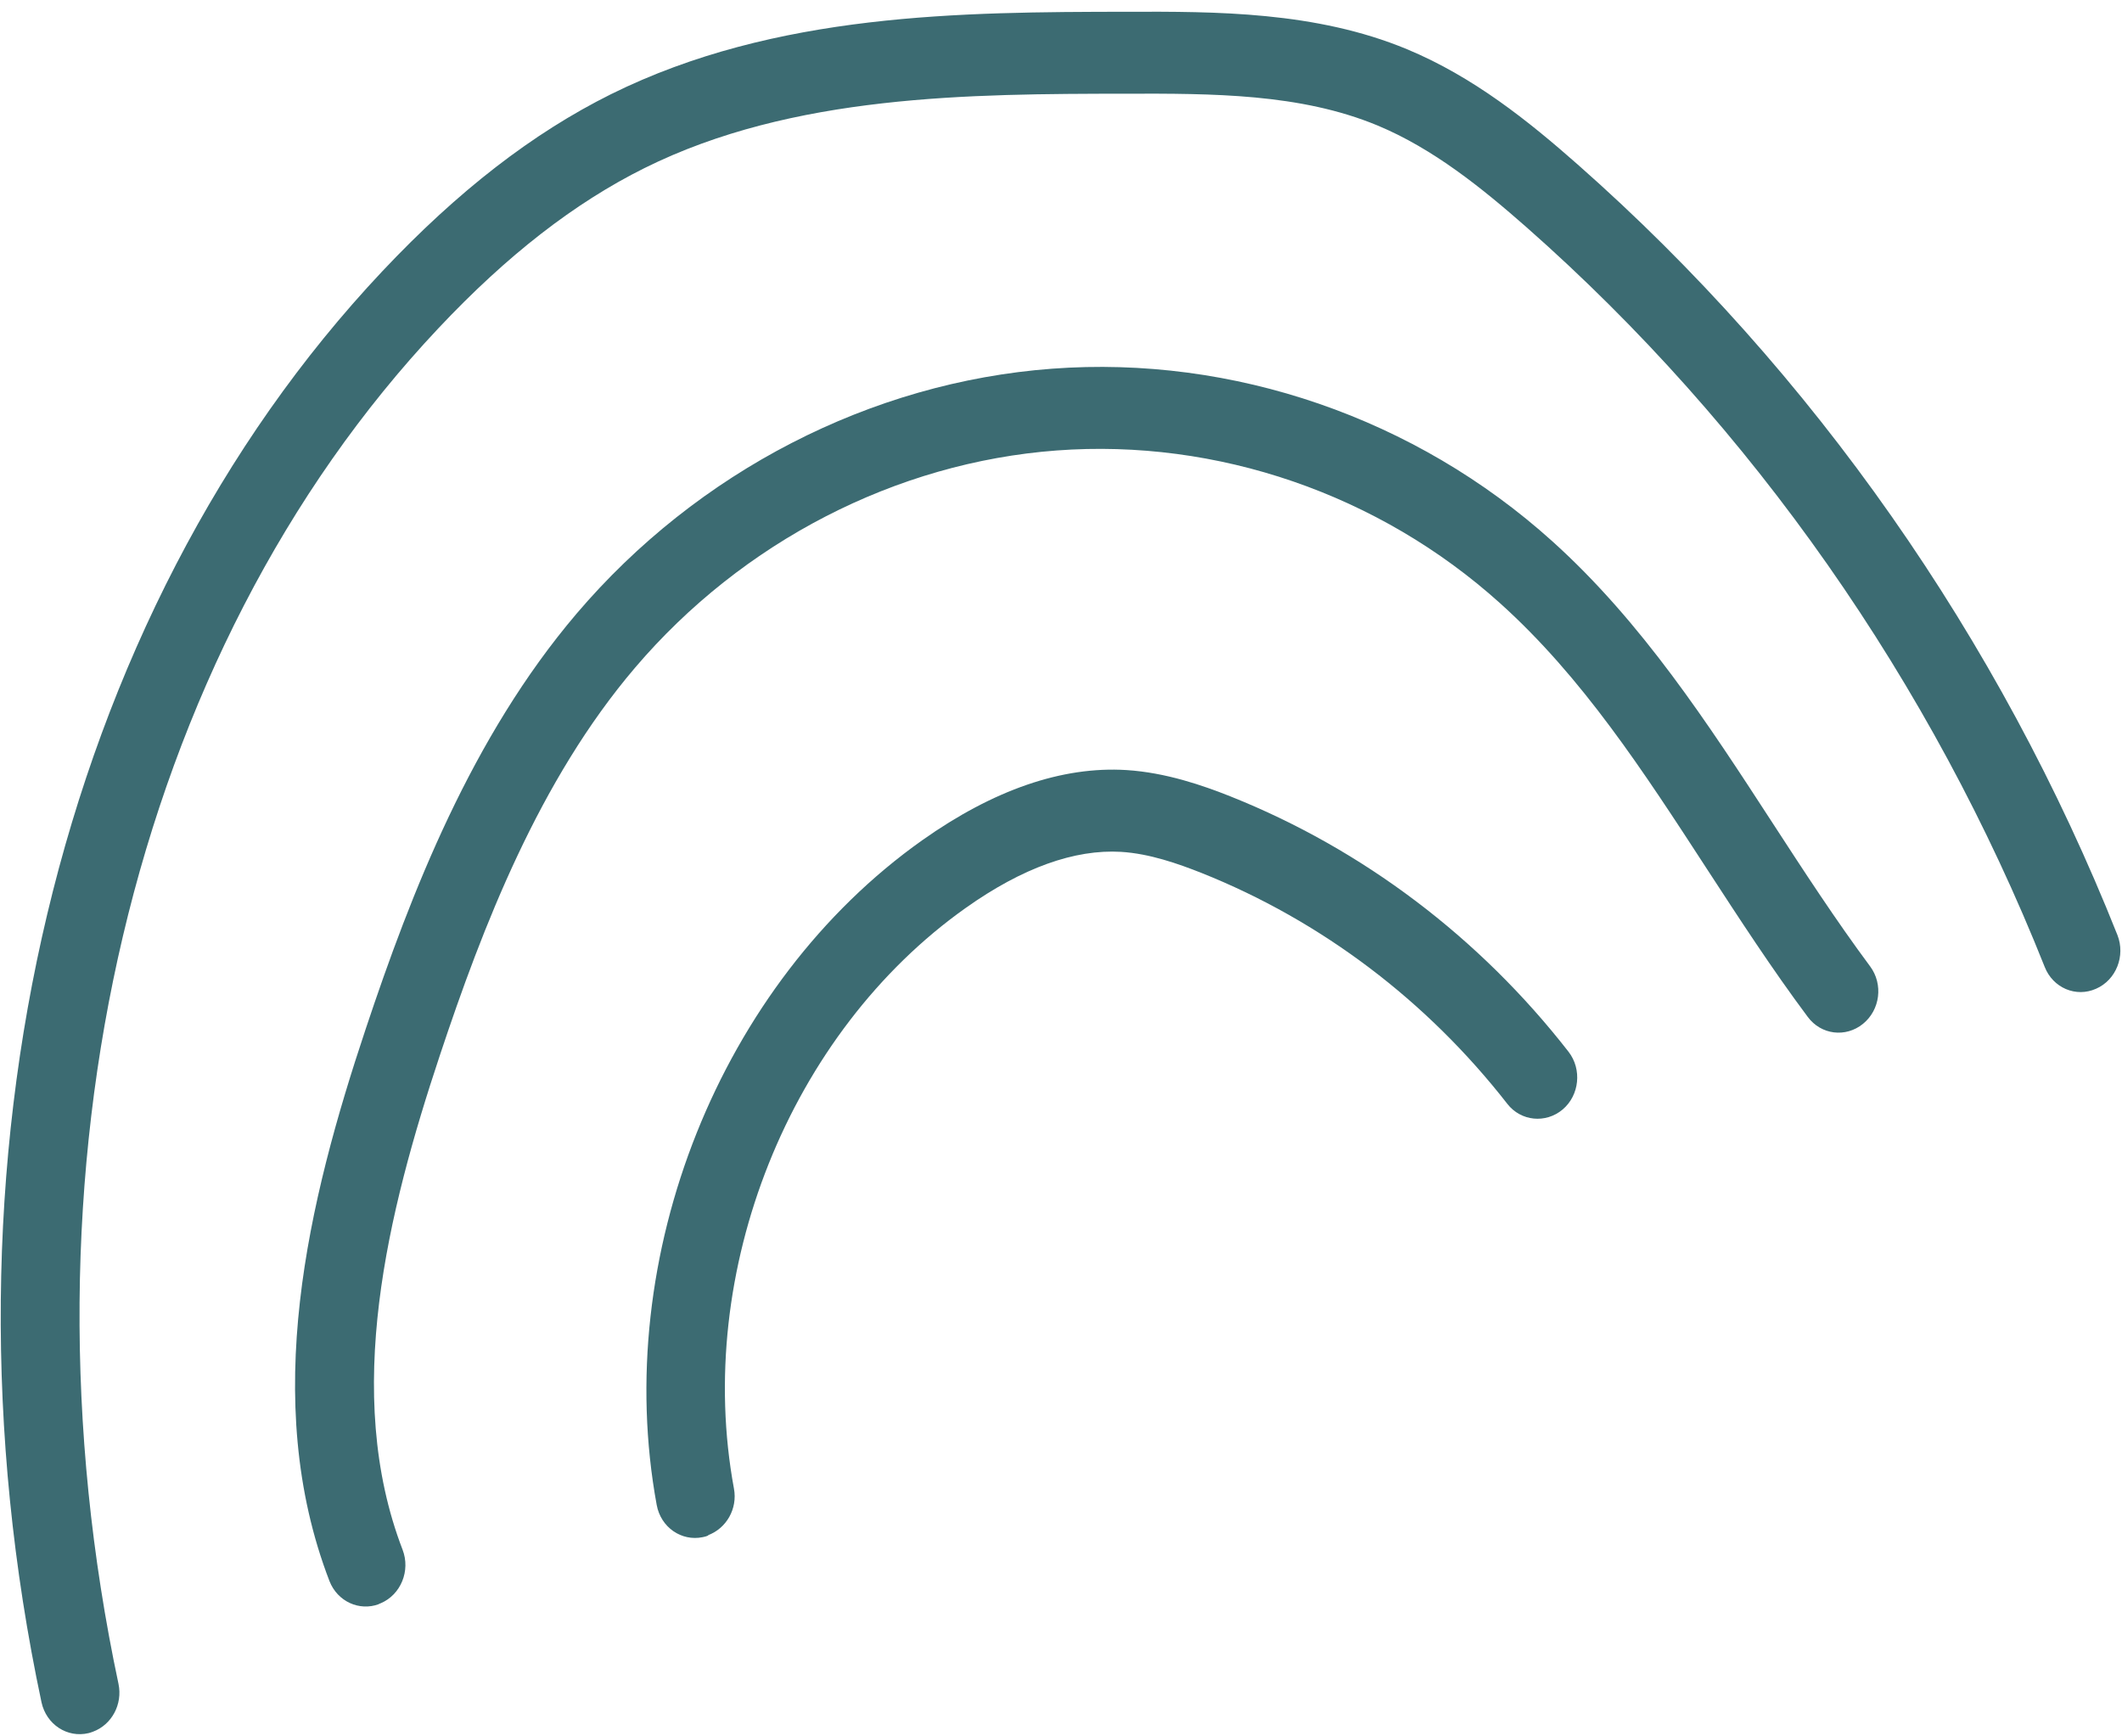 <svg width="176" height="144" viewBox="0 0 176 144" fill="none" xmlns="http://www.w3.org/2000/svg">
<path d="M58.741 127.345C58.587 127.402 58.448 127.453 58.283 127.478C56.517 127.844 54.807 126.661 54.468 124.809C50.681 104.217 59.734 81.552 76.485 69.686C82.402 65.499 88.105 63.532 93.429 63.862C96.703 64.071 99.759 65.133 102.055 66.046C113.02 70.421 122.716 77.747 130.097 87.225C131.222 88.679 131.002 90.828 129.611 92.009C128.204 93.195 126.142 92.987 125.023 91.549C118.343 82.98 109.573 76.354 99.664 72.398C97.69 71.618 95.354 70.793 92.984 70.645C89.131 70.417 84.797 71.967 80.115 75.283C65.479 85.647 57.553 105.45 60.873 123.444C61.19 125.125 60.242 126.753 58.731 127.313L58.741 127.345Z" fill="#3C6B72"/>
<path d="M31.428 133.032C29.794 133.637 27.994 132.811 27.331 131.132C21.534 116.105 25.587 99.552 30.331 85.333C34.094 74.05 39.115 61.131 47.817 50.896C57.855 39.105 72.228 31.698 87.254 30.577C102.281 29.456 117.405 34.665 128.736 44.875C136.181 51.578 141.683 60.043 147.007 68.233C149.598 72.219 152.288 76.348 155.109 80.141C156.209 81.622 155.947 83.751 154.514 84.911C153.081 86.071 151.04 85.82 149.941 84.338C146.973 80.366 144.235 76.146 141.582 72.076C136.258 63.886 131.223 56.147 124.424 50.032C114.38 40.982 100.96 36.365 87.64 37.358C74.32 38.351 61.575 44.922 52.669 55.376C44.721 64.703 40.032 76.85 36.49 87.495C32.162 100.517 28.402 115.558 33.394 128.528C34.057 130.261 33.247 132.251 31.577 132.959C31.531 132.976 31.485 132.993 31.423 133.016L31.428 133.032Z" fill="#3C6B72"/>
<path d="M7.702 143.614C7.578 143.66 7.47 143.7 7.342 143.73C5.576 144.15 3.845 143.01 3.444 141.18C-6.053 96.555 4.779 51.076 31.713 22.492C37.986 15.836 44.185 11.041 50.68 7.81C64.332 1.047 79.819 0.997 93.479 0.975C100.817 0.955 109.126 0.937 116.703 4.084C122.192 6.368 126.751 10.021 130.872 13.657C150.362 30.844 165.838 52.935 175.622 77.546C176.301 79.273 175.511 81.274 173.847 81.998C172.172 82.744 170.27 81.92 169.591 80.193C160.189 56.573 145.332 35.35 126.627 18.861C122.929 15.608 118.874 12.326 114.251 10.405C107.839 7.743 100.517 7.756 93.436 7.77C80.468 7.788 65.755 7.822 53.448 13.942C47.667 16.82 42.062 21.161 36.356 27.229C10.973 54.178 0.813 97.251 9.828 139.644C10.186 141.346 9.259 143.038 7.717 143.609L7.702 143.614Z" fill="#3C6B72"/>
</svg>
